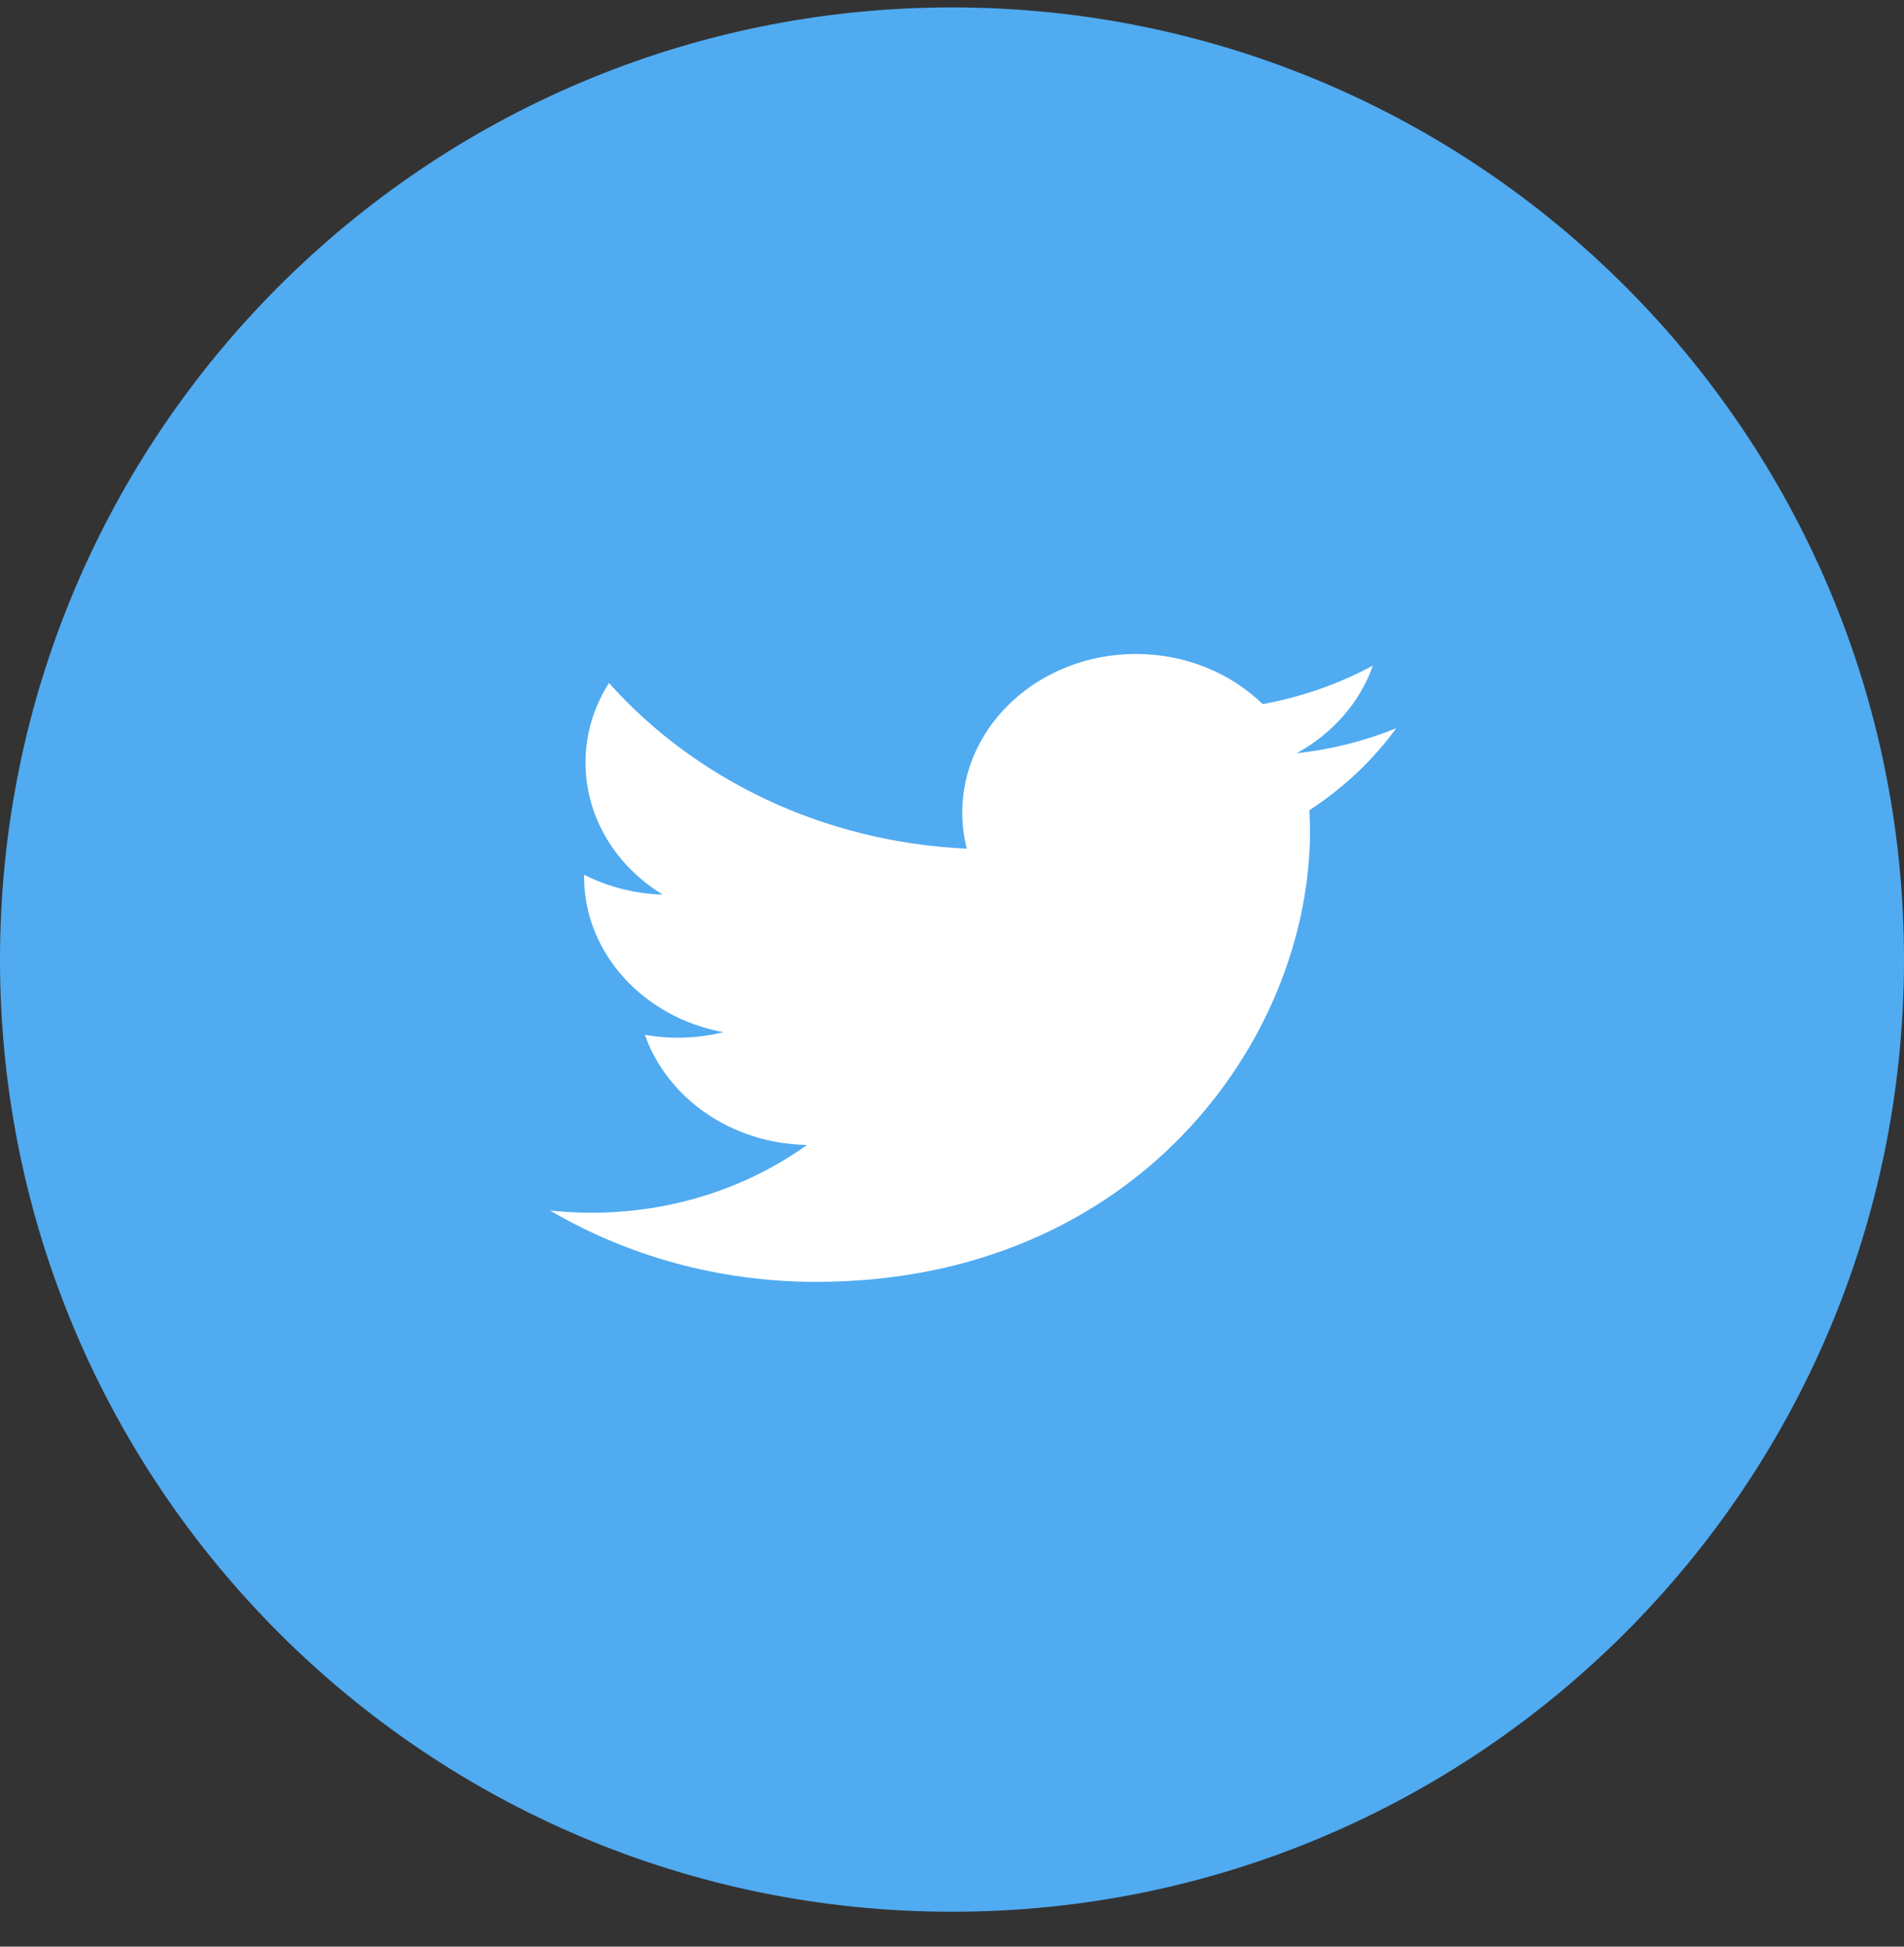 <svg width="45" height="46" viewBox="0 0 45 46" fill="none" xmlns="http://www.w3.org/2000/svg">
<rect x="0" y="0" width="45" height="46" fill="#333333" stroke="none"/>
<path d="M45 22.675C45 35.101 34.926 45.175 22.5 45.175C10.074 45.175 0 35.101 0 22.675C0 10.248 10.074 0.175 22.5 0.175C34.926 0.175 45 10.248 45 22.675Z" fill="#50ABF1"/>
<path d="M33 17.209C32.264 17.507 31.474 17.709 30.644 17.8C31.491 17.336 32.14 16.601 32.448 15.728C31.653 16.157 30.775 16.469 29.841 16.638C29.092 15.908 28.027 15.454 26.846 15.454C24.58 15.454 22.743 17.132 22.743 19.2C22.743 19.494 22.779 19.78 22.849 20.054C19.44 19.898 16.417 18.406 14.393 16.139C14.04 16.691 13.839 17.335 13.839 18.022C13.839 19.322 14.563 20.469 15.663 21.14C14.991 21.12 14.358 20.951 13.805 20.67V20.717C13.805 22.532 15.22 24.046 17.096 24.391C16.752 24.476 16.389 24.522 16.014 24.522C15.749 24.522 15.493 24.498 15.242 24.453C15.764 25.942 17.279 27.026 19.074 27.055C17.67 28.06 15.901 28.657 13.979 28.657C13.647 28.657 13.321 28.638 13 28.605C14.816 29.67 16.972 30.291 19.289 30.291C26.836 30.291 30.962 24.582 30.962 19.631L30.948 19.145C31.754 18.62 32.451 17.961 33 17.209Z" fill="white"/>
</svg>
